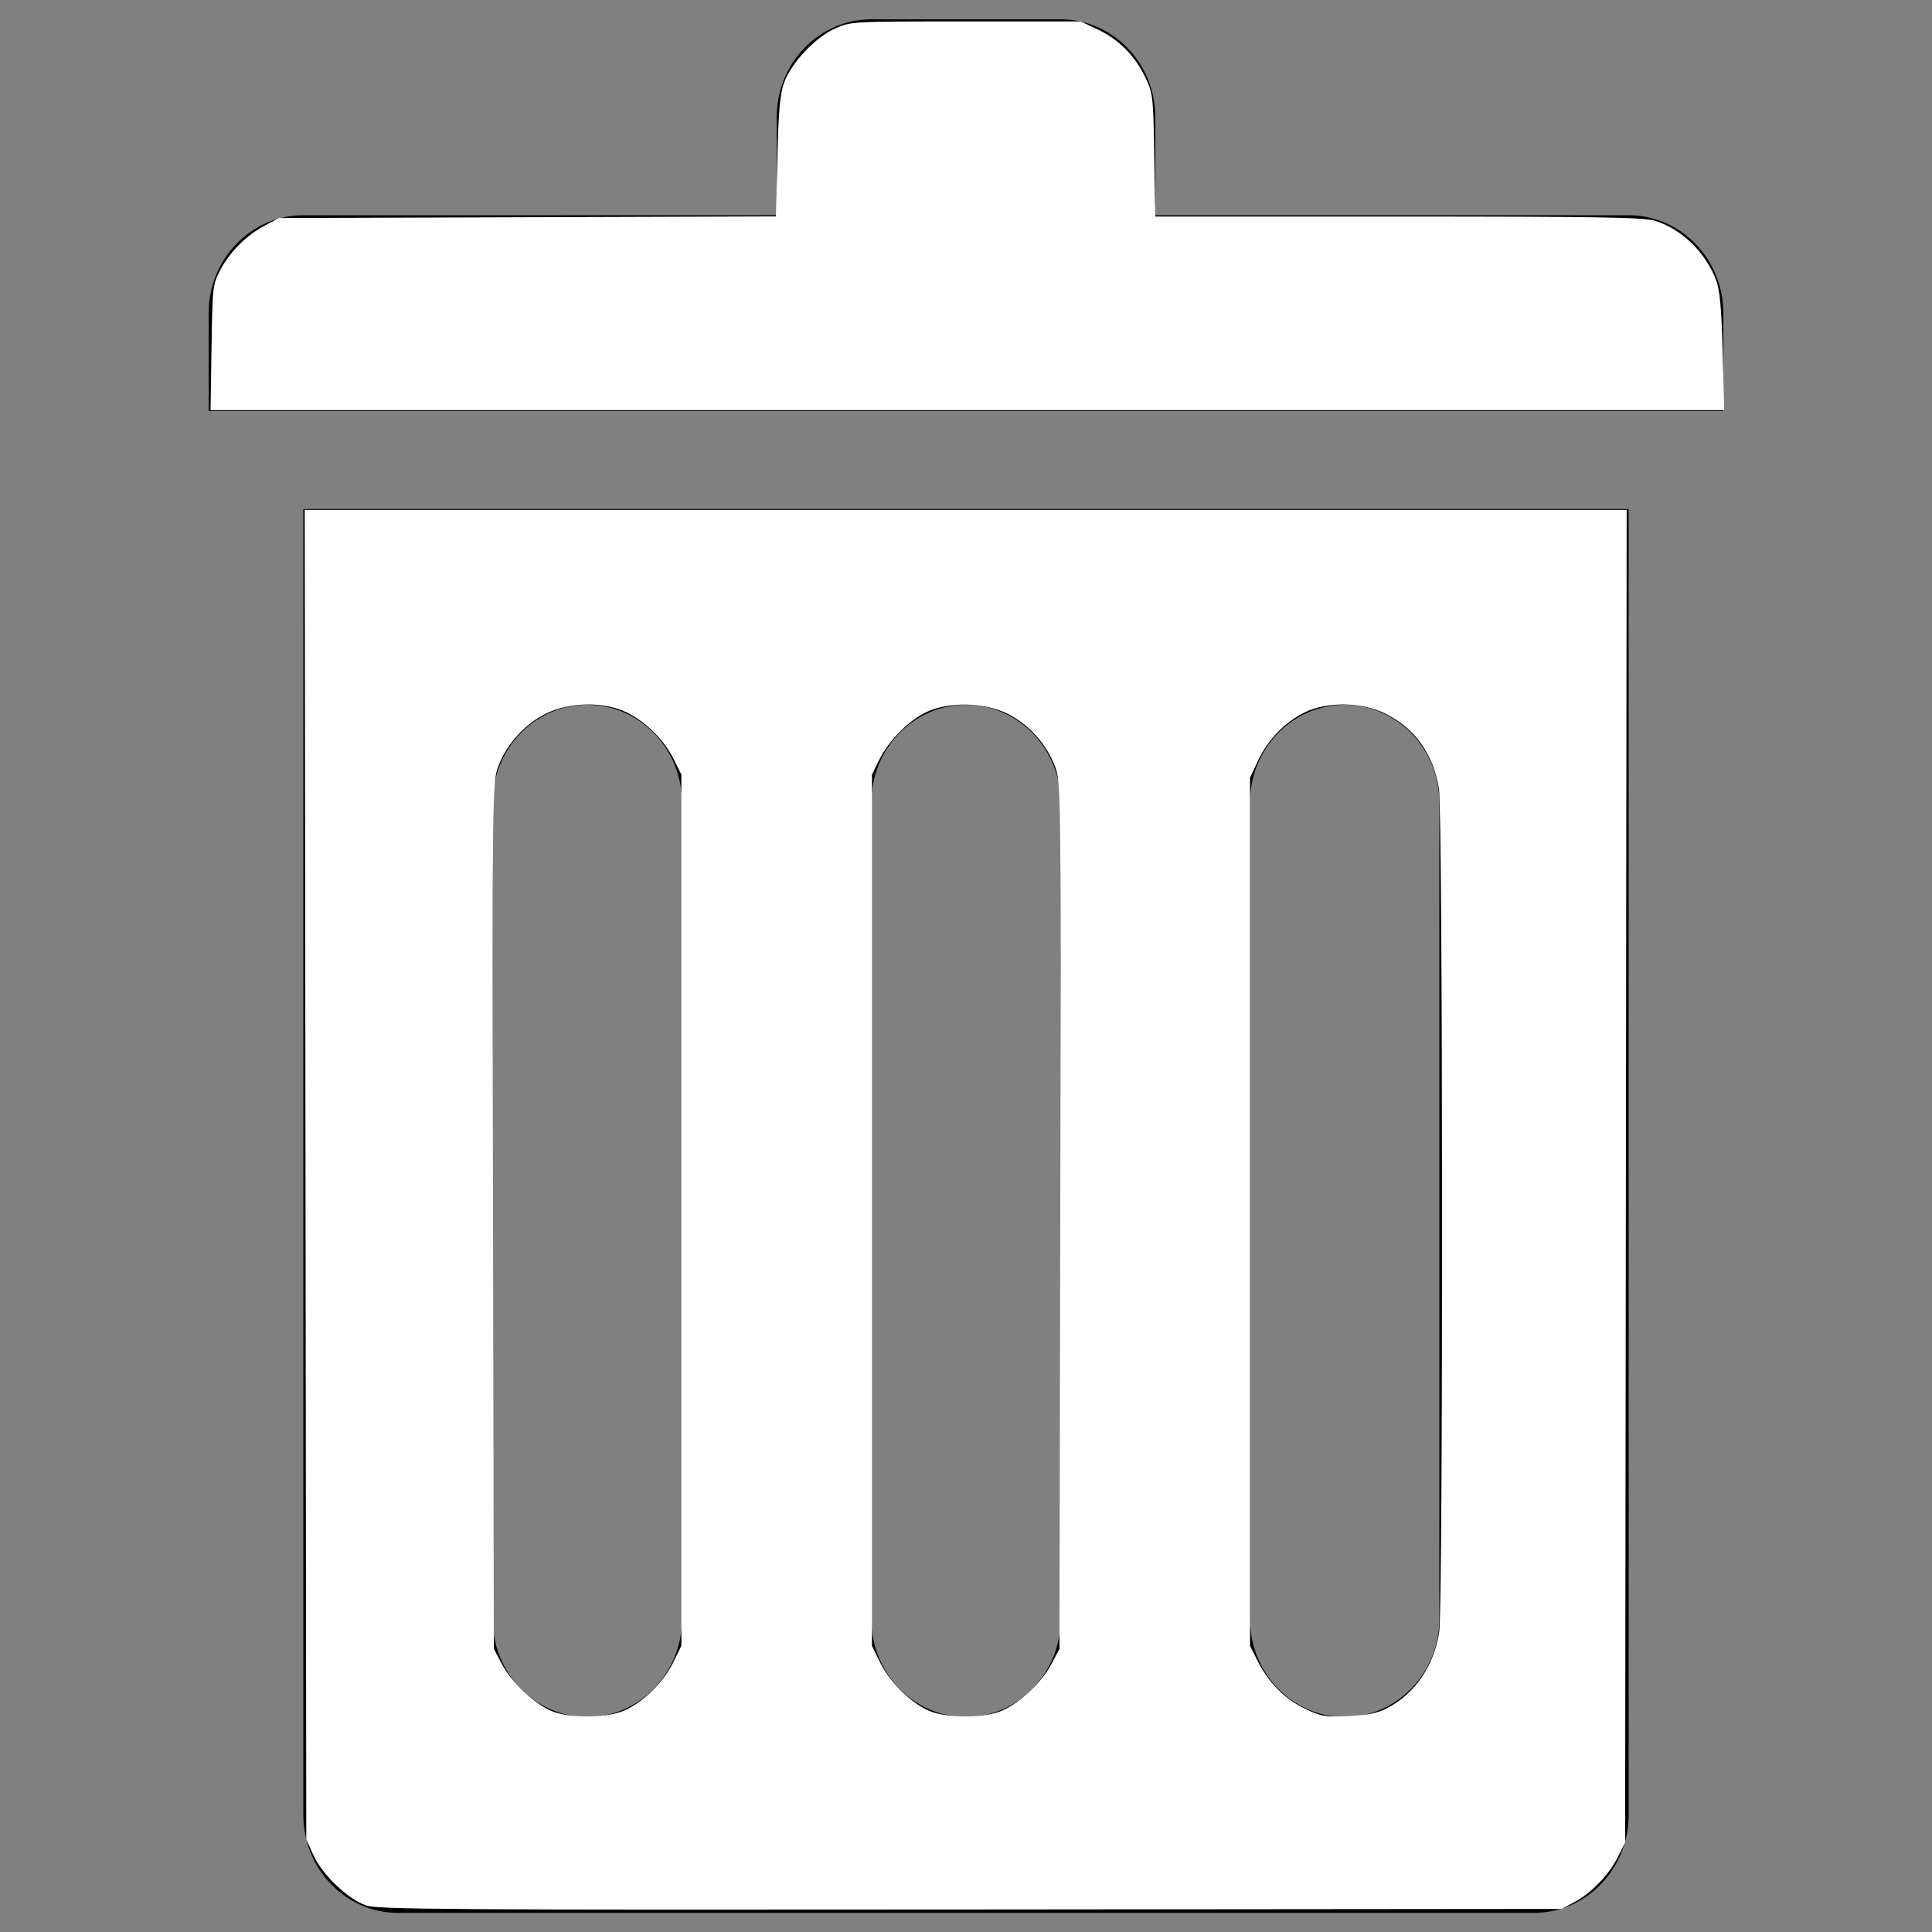 <?xml version="1.0" encoding="UTF-8" standalone="no"?>
<!-- Svg Vector Icons : http://www.onlinewebfonts.com/icon -->

<svg
   xmlns:dc="http://purl.org/dc/elements/1.1/"
   xmlns:cc="http://creativecommons.org/ns#"
   xmlns:rdf="http://www.w3.org/1999/02/22-rdf-syntax-ns#"
   xmlns:svg="http://www.w3.org/2000/svg"
   xmlns="http://www.w3.org/2000/svg"
   xmlns:sodipodi="http://sodipodi.sourceforge.net/DTD/sodipodi-0.dtd"
   xmlns:inkscape="http://www.inkscape.org/namespaces/inkscape"
   version="1.1"
   x="0px"
   y="0px"
   viewBox="0 0 1000 1000"
   enable-background="new 0 0 1000 1000"
   xml:space="preserve"
   id="svg8"
   sodipodi:docname="trash-white.svg"
   inkscape:version="0.92.1 r15371"><rect x="0" y="0" width="1000" height="1000" fill="#808080" stroke="none"/><defs
     id="defs12" /><sodipodi:namedview
     pagecolor="#ffff5c"
     bordercolor="#666666"
     borderopacity="1"
     objecttolerance="10"
     gridtolerance="10"
     guidetolerance="10"
     inkscape:pageopacity="0"
     inkscape:pageshadow="2"
     inkscape:window-width="1412"
     inkscape:window-height="819"
     id="namedview10"
     showgrid="false"
     inkscape:zoom="0.63871034"
     inkscape:cx="500"
     inkscape:cy="499.95"
     inkscape:window-x="0"
     inkscape:window-y="0"
     inkscape:window-maximized="0"
     inkscape:current-layer="svg8" /><g
     id="g6"><path
       d="M108,162.1c0-28,21.9-50.7,49-50.7h245V60.7c0-28,21.9-50.7,49-50.7h98c27,0,49,22.7,49,50.7v50.7h245c27,0,49,22.7,49,50.7v50.7H108V162.1z M843,314.2v101.4v523.8c0,28-22,50.7-49,50.7H206c-27.1,0-49-22.7-49-50.7V415.5V314.2v-50.7h686V314.2z M353,415.5c0-28-22-50.7-49-50.7c-27.1,0-49,22.7-49,50.7V838c0,28,21.9,50.7,49,50.7c27,0,49-22.7,49-50.7V415.5z M549,415.5c0-28-22-50.7-49-50.7c-27.1,0-49,22.7-49,50.7V838c0,28,21.9,50.7,49,50.7c27,0,49-22.7,49-50.7V415.5z M745,415.5c0-28-22-50.7-49-50.7c-27.1,0-49,22.7-49,50.7V838c0,28,21.9,50.7,49,50.7c27,0,49-22.7,49-50.7V415.5z"
       id="path4" /></g><path
     style="fill:#ffffff;fill-opacity:1;stroke-width:1"
     d="m 109.491,179.795 c 0.493,-31.718 0.604,-32.673 4.675,-40.316 4.998,-9.382 13.629,-17.902 23.229,-22.927 l 7.045,-3.689 128.593,-0.427 128.593,-0.427 0.759,-30.887 c 0.588,-23.961 1.369,-32.567 3.48,-38.379 3.716,-10.233 15.982,-23.287 26.234,-27.92 8.227,-3.718 8.425,-3.729 67.746,-3.729 h 59.495 l 8.715,4.087 c 10.9,5.112 19.49,13.737 24.775,24.877 3.914,8.25 4.108,9.942 4.616,40.316 l 0.531,31.705 h 125.647 c 102.94,0 126.958,0.395 132.901,2.183 13.784,4.148 26.446,16.458 31.8,30.915 1.868,5.045 2.736,14.694 3.325,36.965 l 0.797,30.139 H 500.715 108.986 Z"
     id="path3684"
     inkscape:connector-curvature="0" /><path
     style="fill:#ffffff;fill-opacity:1;stroke-width:1"
     d="m 189.426,986.244 c -9.462,-3.36 -22.655,-15.957 -27.166,-25.939 l -3.729,-8.251 -0.405,-344.053 -0.405,-344.053 H 499.843 841.967 l -0.405,344.836 -0.405,344.836 -3.685,7.415 c -4.604,9.265 -13.708,18.76 -22.475,23.442 l -6.719,3.588 -306.086,0.276 c -269.923,0.243 -306.875,-0.005 -312.766,-2.096 z M 321.071,886.153 c 9.984,-3.402 21.868,-14.481 27.217,-25.372 l 4.384,-8.928 V 626.398 400.944 l -3.877,-7.828 c -4.947,-9.99 -14.422,-19.466 -24.346,-24.35 -11.632,-5.724 -29.474,-5.484 -41.785,0.561 -10.991,5.397 -20.411,15.775 -24.683,27.195 -3.181,8.503 -3.201,10.184 -2.792,232.73 l 0.412,224.166 4.219,7.997 c 5.175,9.809 17.857,21.495 26.741,24.641 8.83,3.127 25.481,3.174 34.509,0.097 z m 195.707,0 c 9.446,-3.218 22.024,-14.582 27.382,-24.738 l 4.219,-7.997 0.412,-224.166 c 0.409,-222.546 0.389,-224.227 -2.792,-232.73 -4.273,-11.42 -13.692,-21.798 -24.683,-27.195 -11.781,-5.785 -29.933,-6.212 -41.35,-0.973 -9.373,4.301 -19.815,14.735 -24.78,24.761 l -3.877,7.828 v 225.454 225.454 l 4.384,8.928 c 5.182,10.554 17.153,21.938 26.576,25.275 8.83,3.127 25.481,3.174 34.509,0.097 z m 201.148,-1.989 c 14.525,-7.516 24.485,-22.144 27.022,-39.688 2.043,-14.13 1.898,-423.633 -0.155,-436.285 -2.911,-17.939 -12.536,-31.383 -27.854,-38.906 -12.184,-5.983 -30.11,-6.224 -41.621,-0.559 -10.29,5.064 -19.106,14.166 -24.157,24.94 l -4.146,8.843 v 224.671 224.671 l 3.611,7.259 c 5.752,11.561 14.083,20.117 24.48,25.14 8.668,4.187 10.631,4.531 22.793,3.986 9.823,-0.44 15.068,-1.507 20.027,-4.073 z"
     id="path3686"
     inkscape:connector-curvature="0" /></svg>